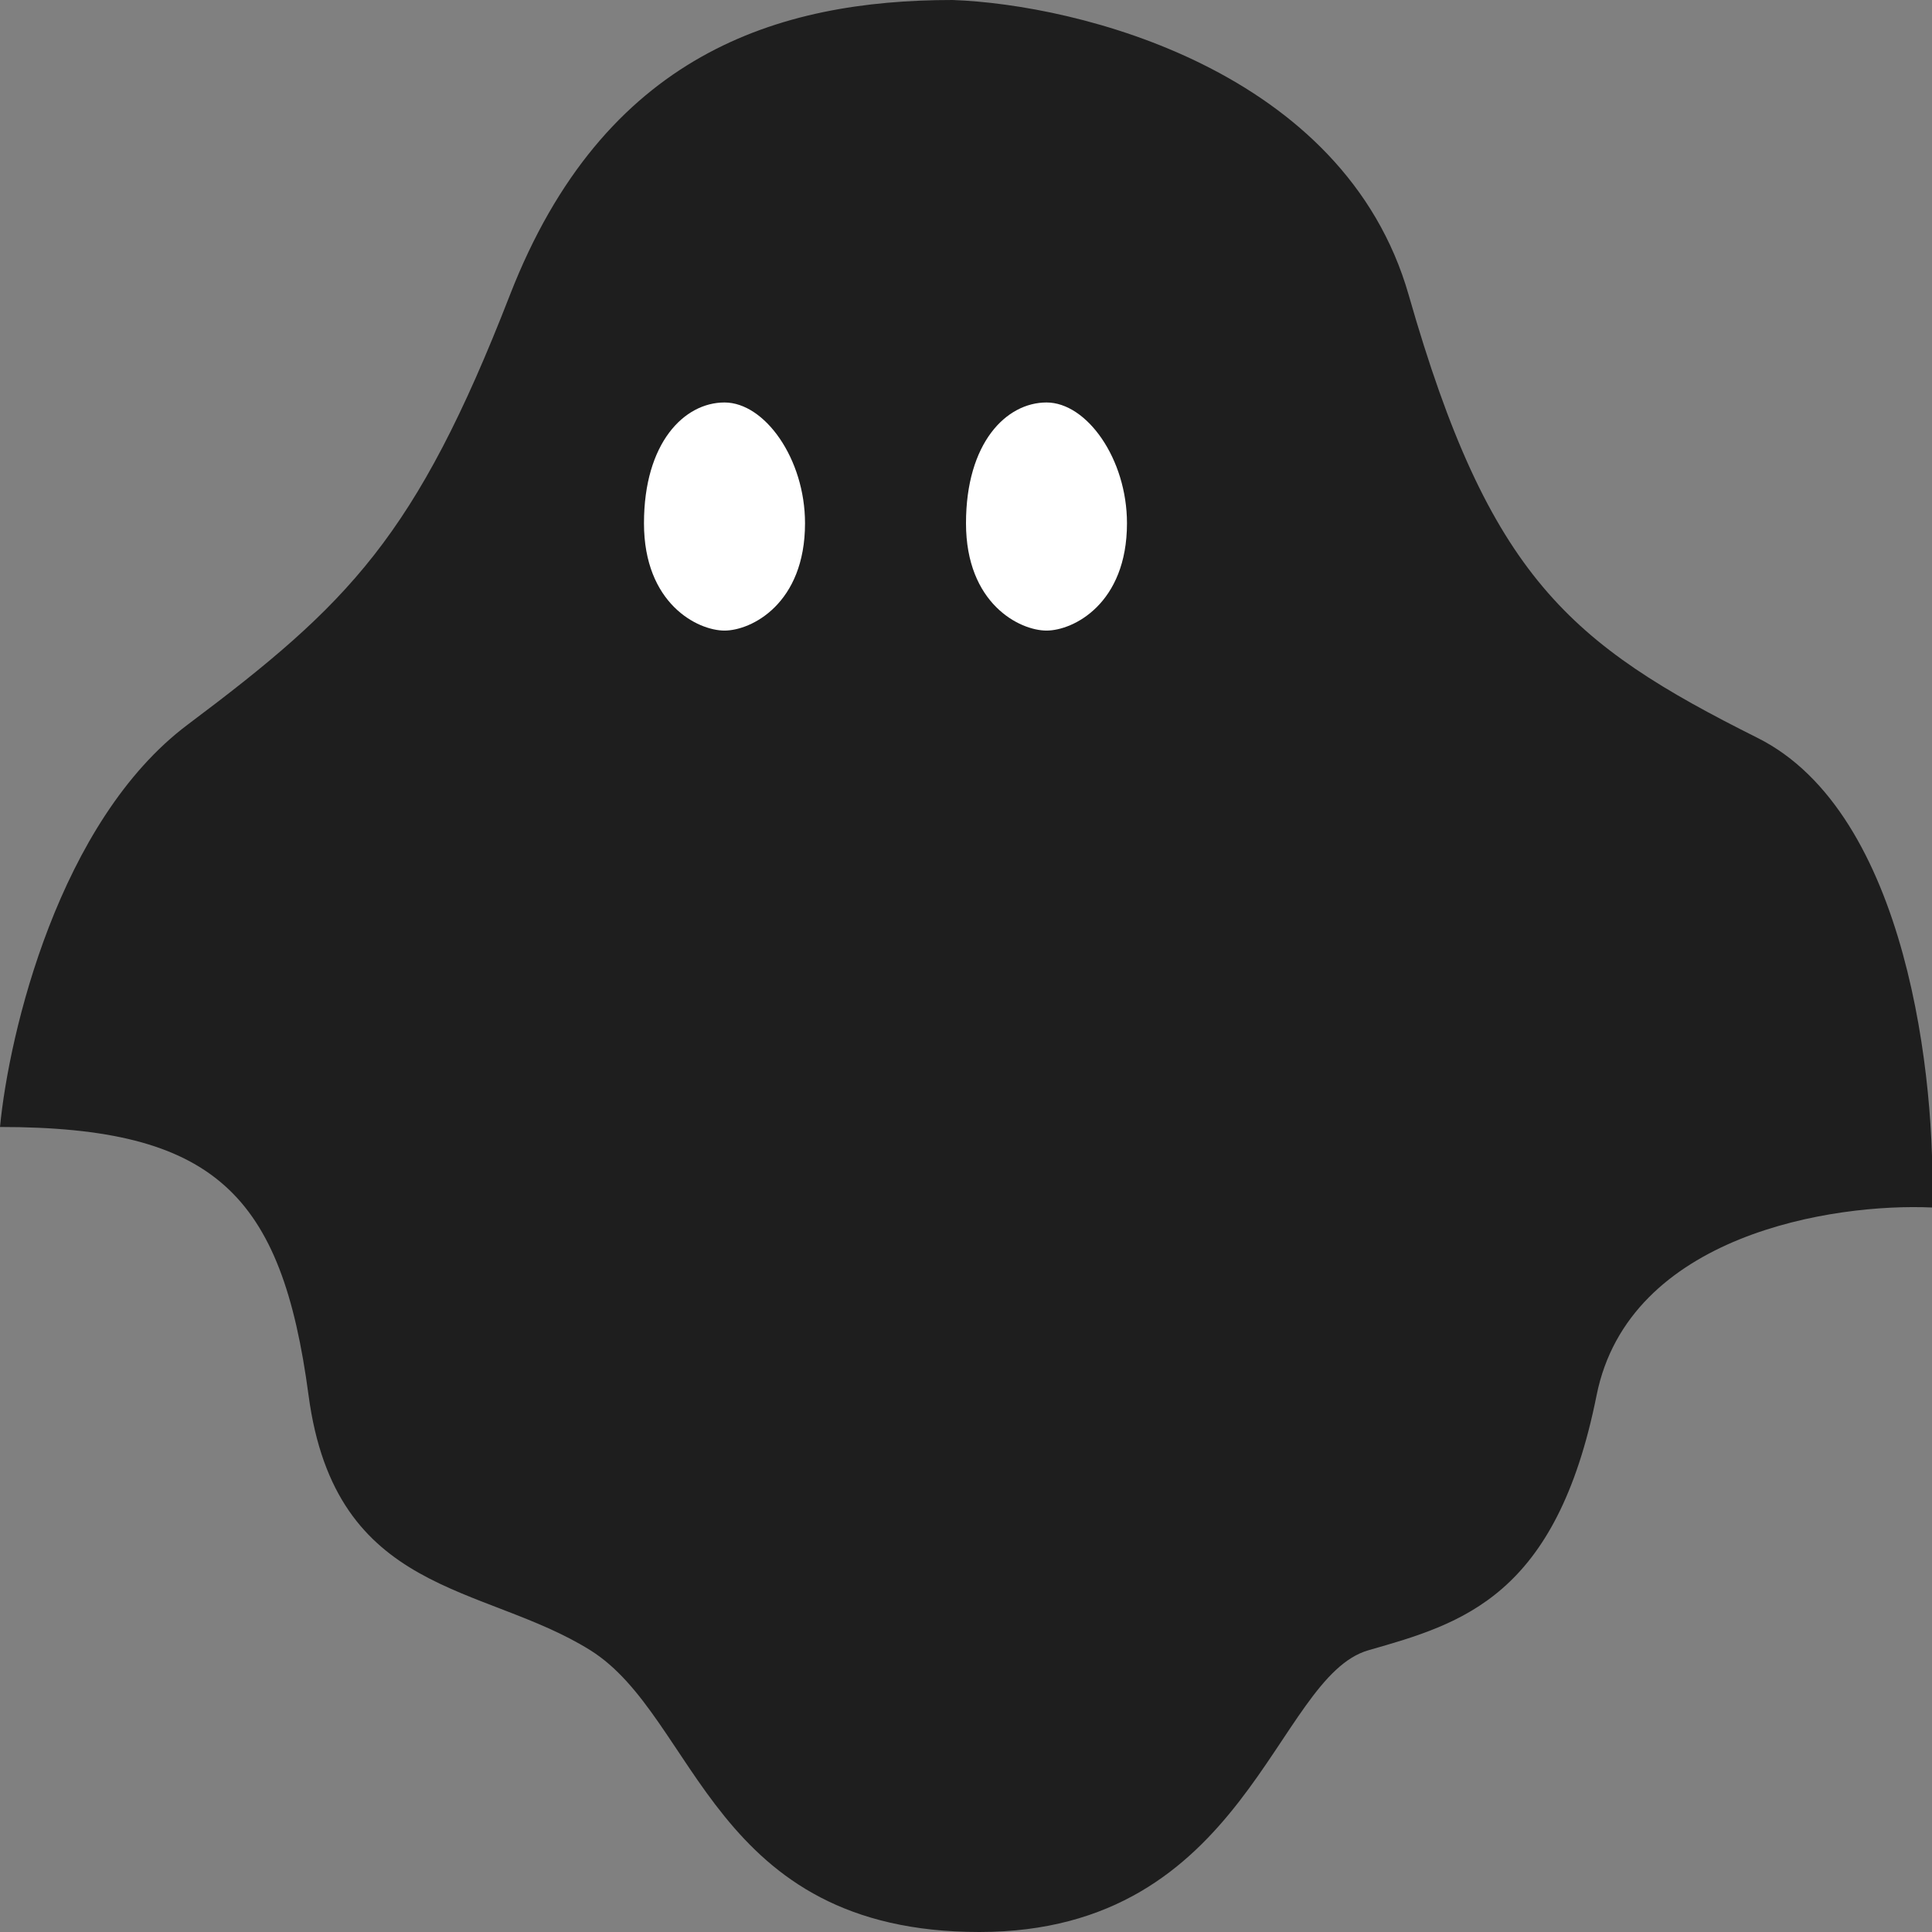 <svg width="31" height="31" viewBox="0 0 31 31" fill="none" xmlns="http://www.w3.org/2000/svg">
<rect x="0" y="0" width="31" height="31" fill="#808080" stroke="none"/>
<path d="M22.604 4.736C21.571 1.119 17.294 0.072 15.285 0C12.486 0 9.688 0.861 8.181 4.736C6.674 8.611 5.597 9.688 3.014 11.625C0.947 13.175 0.144 16.576 0 18.083C3.444 18.083 4.521 19.16 4.951 22.389C5.382 25.618 7.75 25.403 9.472 26.479C11.194 27.556 11.41 31 15.715 31C20.021 31 20.451 26.91 21.958 26.479C23.465 26.049 24.972 25.618 25.618 22.389C26.135 19.806 29.421 19.303 31 19.375C31.072 17.366 30.613 13.046 28.201 11.84C25.188 10.333 23.896 9.257 22.604 4.736Z" fill="#1E1E1E"/>
<path d="M12.917 8.396C12.917 7.362 12.271 6.458 11.625 6.458C10.979 6.458 10.333 7.104 10.333 8.396C10.333 9.687 11.194 10.118 11.625 10.118C12.056 10.118 12.917 9.687 12.917 8.396Z" fill="white"/>
<path d="M18.083 8.396C18.083 7.362 17.438 6.458 16.792 6.458C16.146 6.458 15.5 7.104 15.5 8.396C15.5 9.687 16.361 10.118 16.792 10.118C17.222 10.118 18.083 9.687 18.083 8.396Z" fill="white"/>
</svg>
